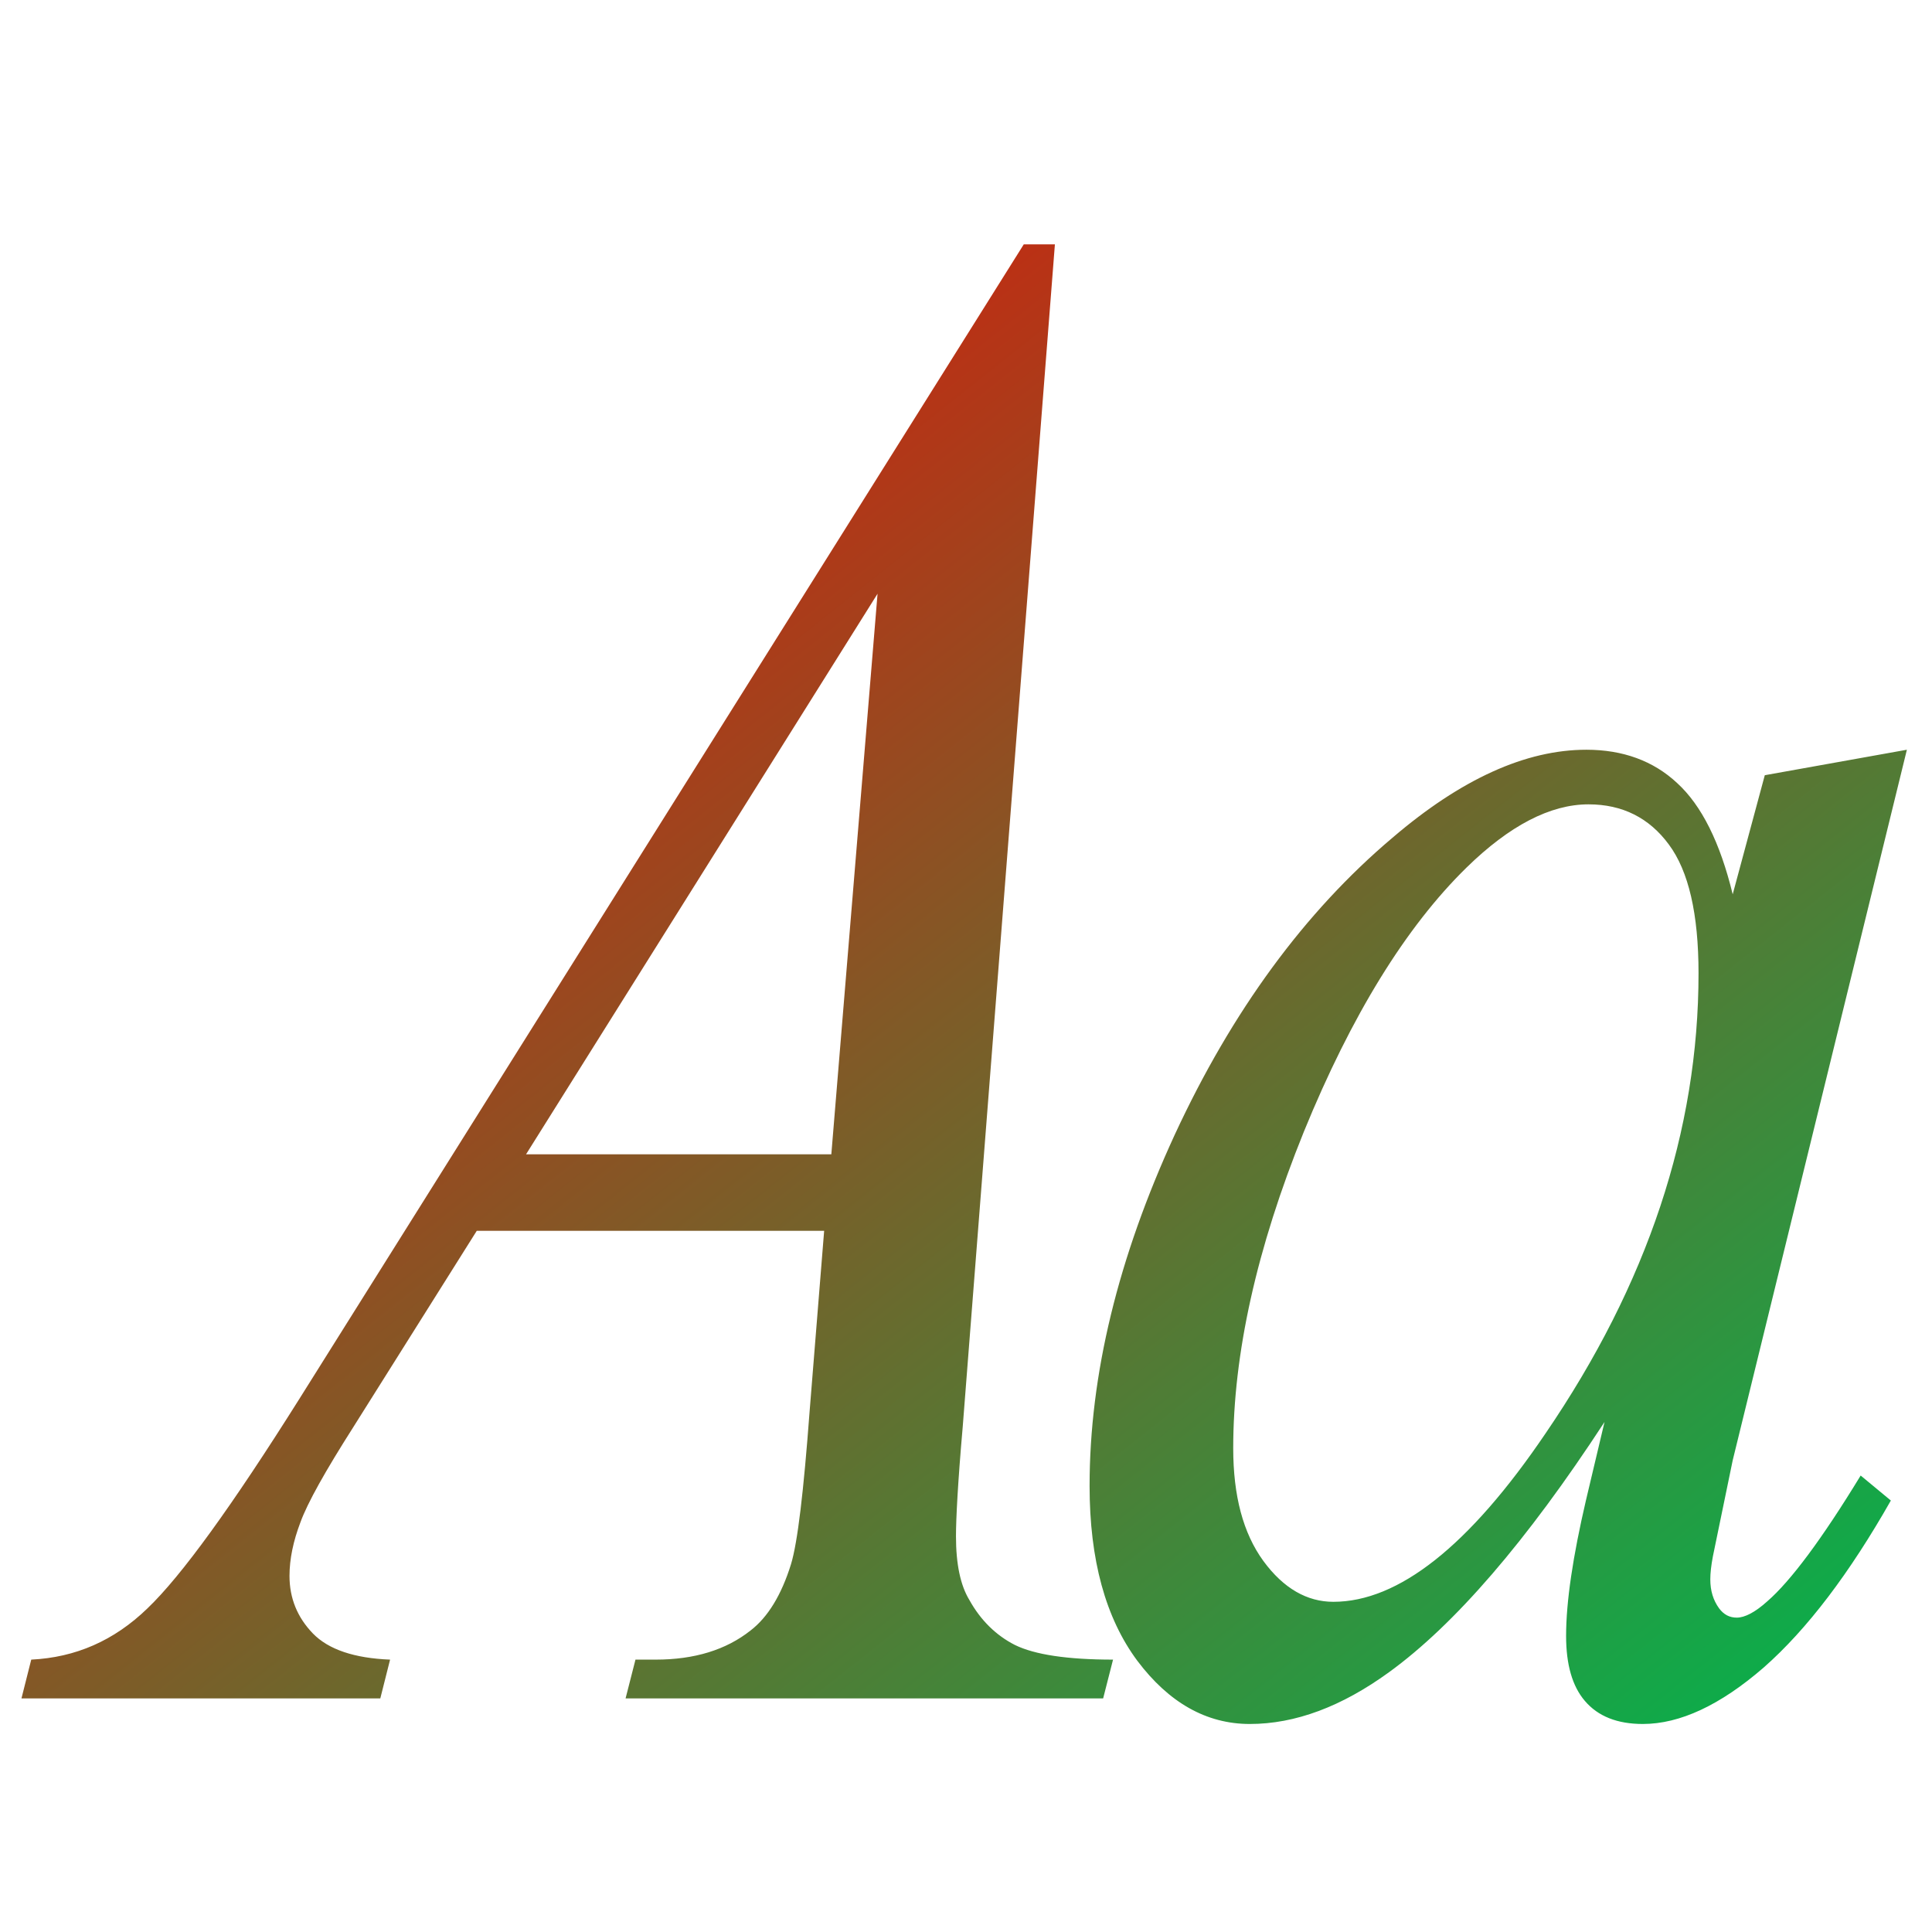 <svg xmlns="http://www.w3.org/2000/svg" xmlns:xlink="http://www.w3.org/1999/xlink" width="64" height="64" viewBox="0 0 64 64" version="1.1"><defs><linearGradient id="linear0" x1="100%" x2="0%" y1="100%" y2="0%"><stop offset="0%" style="stop-color:#00b54e; stop-opacity:1"/><stop offset="100%" style="stop-color:#ff0000; stop-opacity:1"/></linearGradient></defs><g id="surface1"><path style=" stroke:none;fill-rule:nonzero;fill:url(#linear0);" d="M 33.914 8.094 L 9.902 46.363 C 7.684 49.887 6.012 52.203 4.883 53.281 C 3.777 54.352 2.5 54.906 1.035 54.977 L 0.711 56.262 L 12.598 56.262 L 12.922 54.977 C 11.742 54.93 10.883 54.645 10.363 54.109 C 9.848 53.574 9.59 52.941 9.59 52.203 C 9.59 51.645 9.715 51.051 9.953 50.426 C 10.188 49.781 10.777 48.73 11.707 47.27 L 15.793 40.773 L 27.301 40.773 L 26.82 46.746 C 26.621 49.41 26.422 51.098 26.203 51.816 C 25.887 52.836 25.434 53.574 24.863 54.012 C 24.051 54.656 23 54.977 21.723 54.977 L 21.051 54.977 L 20.723 56.262 L 36.543 56.262 L 36.871 54.977 C 35.352 54.977 34.273 54.812 33.621 54.492 C 32.992 54.172 32.484 53.672 32.113 53.004 C 31.816 52.516 31.668 51.816 31.668 50.891 C 31.668 50.312 31.73 49.102 31.891 47.27 L 34.945 8.094 Z M 29.07 19.668 L 27.539 38.238 L 17.426 38.238 Z M 52.551 24.836 C 50.539 24.836 48.398 25.809 46.129 27.75 C 43.223 30.203 40.812 33.492 38.914 37.59 C 37.039 41.664 36.094 45.535 36.094 49.223 C 36.094 51.676 36.625 53.602 37.676 55.016 C 38.723 56.406 39.965 57.109 41.402 57.109 C 42.906 57.109 44.441 56.535 46.008 55.398 C 48.18 53.824 50.566 51.066 53.152 47.105 L 52.535 49.707 C 52.105 51.555 51.879 53.055 51.879 54.191 C 51.879 55.137 52.082 55.855 52.5 56.344 C 52.934 56.855 53.574 57.109 54.422 57.109 C 55.648 57.109 56.984 56.488 58.426 55.238 C 59.871 53.965 61.27 52.113 62.637 49.707 L 61.637 48.879 C 60.355 50.984 59.316 52.375 58.547 53.043 C 58.133 53.418 57.789 53.586 57.535 53.586 C 57.297 53.586 57.109 53.492 56.949 53.281 C 56.75 53.008 56.656 52.691 56.656 52.316 C 56.656 52.113 56.684 51.859 56.742 51.555 L 57.398 48.375 L 63.168 24.836 L 58.461 25.68 L 57.398 29.625 C 56.98 27.906 56.367 26.68 55.559 25.941 C 54.77 25.203 53.758 24.836 52.551 24.836 Z M 52.621 26.645 C 53.746 26.645 54.633 27.094 55.281 27.973 C 55.938 28.855 56.266 30.273 56.266 32.242 C 56.266 37.453 54.578 42.535 51.195 47.488 C 48.668 51.219 46.324 53.062 44.168 53.062 C 43.301 53.062 42.52 52.621 41.852 51.711 C 41.18 50.789 40.852 49.551 40.852 47.973 C 40.852 44.852 41.625 41.359 43.191 37.492 C 44.77 33.625 46.574 30.703 48.582 28.738 C 50.004 27.348 51.355 26.645 52.621 26.645 Z M 52.621 26.645 "/></g></svg>

